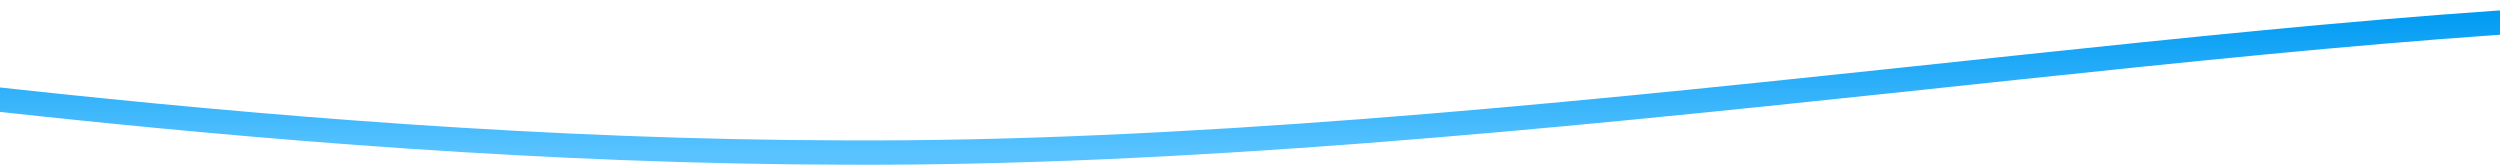 <?xml version="1.0" encoding="UTF-8" standalone="no"?><svg width="1440" height="95" viewBox="0 0 1440 95" fill="none" xmlns="http://www.w3.org/2000/svg">
<path d="M-308.576 22.254C-180.807 31.784 144.703 87.169 486.22 87.859C874.384 89.835 1331.37 2.717 1611.86 7.316" stroke="url('#paint0_linear_14_57')" stroke-width="14"></path>
<defs>
<linearGradient id="paint0_linear_14_57" x1="651.64" y1="7.14" x2="651.64" y2="87.892" gradientUnits="userSpaceOnUse">
<stop stop-color="#009BF3"></stop>
<stop offset="1" stop-color="#58C3FF"></stop>
</linearGradient>
</defs>
</svg>
